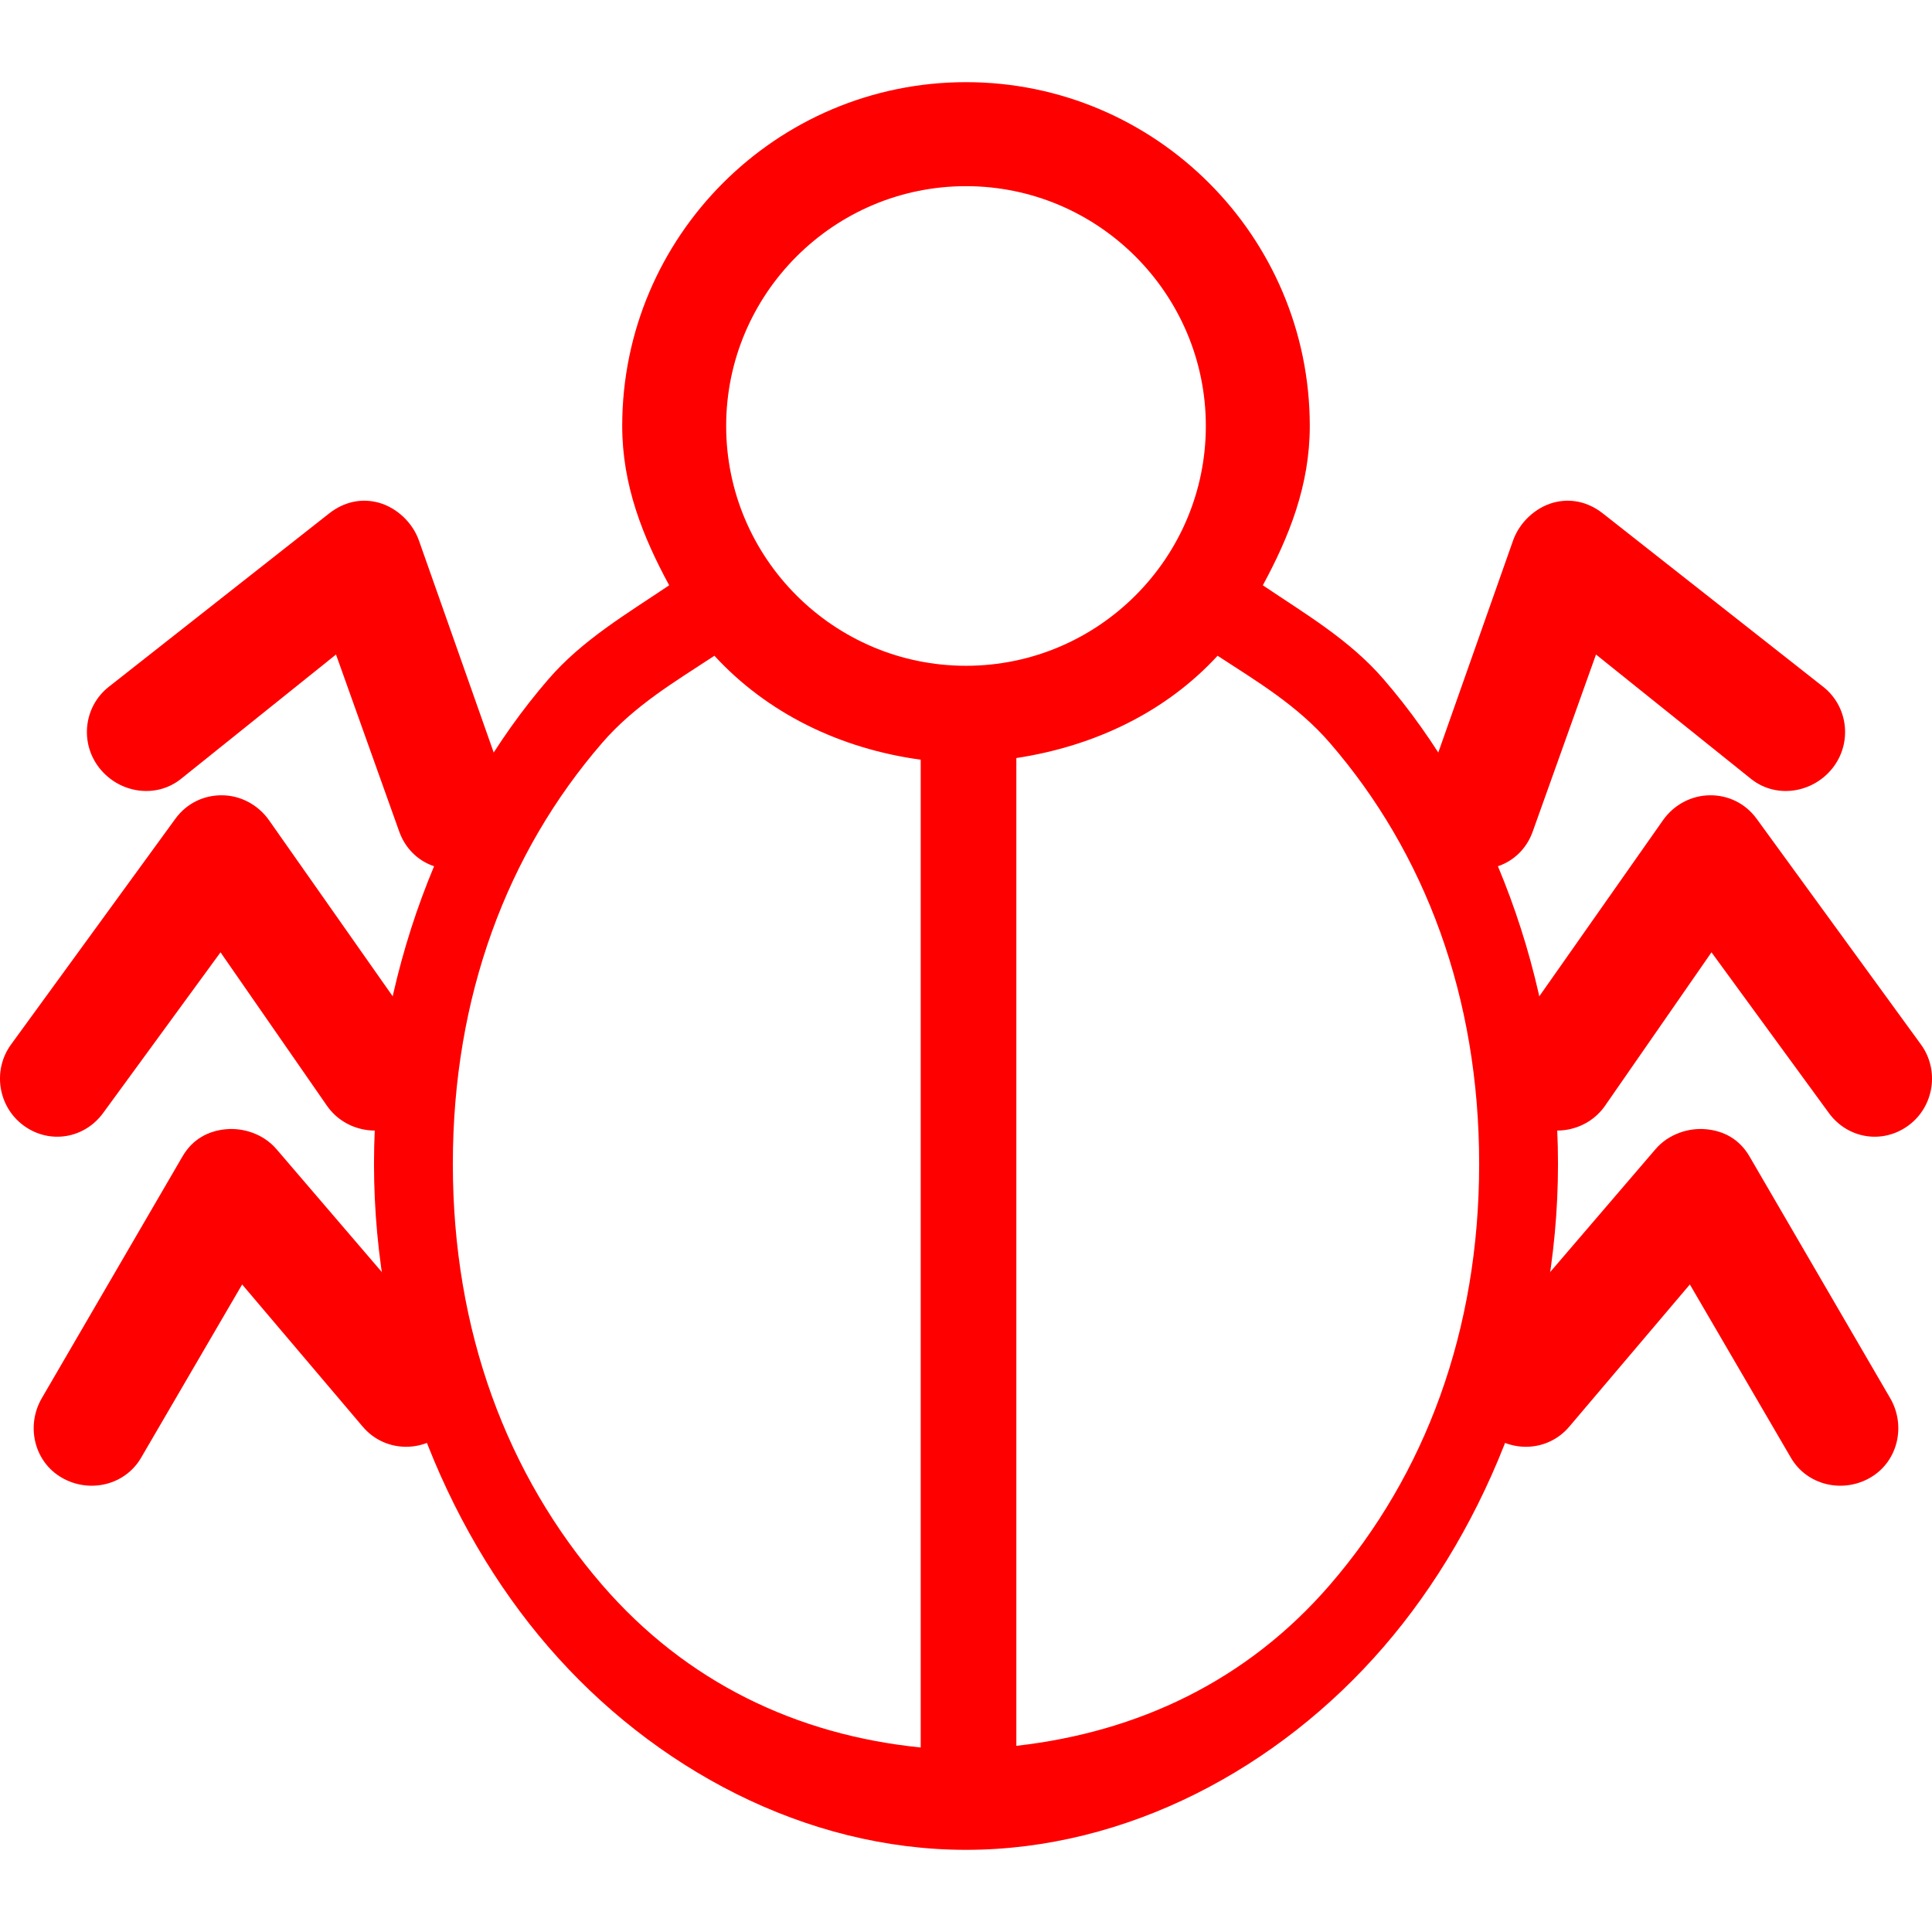<?xml version="1.0" encoding="UTF-8" standalone="no"?>
<!DOCTYPE svg PUBLIC "-//W3C//DTD SVG 1.1//EN" "http://www.w3.org/Graphics/SVG/1.1/DTD/svg11.dtd">
<!-- Created with Vectornator (http://vectornator.io/) -->
<svg height="100%" stroke-miterlimit="10" style="fill-rule:nonzero;clip-rule:evenodd;stroke-linecap:round;stroke-linejoin:round;" version="1.1" viewBox="0 0 36 36" width="100%" xml:space="preserve" xmlns="http://www.w3.org/2000/svg" xmlns:xlink="http://www.w3.org/1999/xlink">

<path d="M7.069 9.37C6.75 9.279 6.416 9.342 6.127 9.572L2.023 12.801C1.558 13.171 1.485 13.849 1.855 14.315C2.225 14.78 2.903 14.886 3.369 14.516L6.261 12.196L7.438 15.492C7.636 16.052 8.223 16.328 8.784 16.131C9.345 15.933 9.654 15.313 9.457 14.752L7.808 10.077C7.686 9.728 7.386 9.462 7.069 9.37Z" fill="#ff0000" fill-rule="nonzero" opacity="1" stroke="none"/>
<path d="M4.142 14.819C3.811 14.815 3.486 14.958 3.268 15.256L0.207 19.461C-0.144 19.941-0.038 20.624 0.442 20.974C0.922 21.325 1.571 21.219 1.922 20.739L4.109 17.745L6.093 20.605C6.432 21.093 7.119 21.213 7.607 20.873C8.095 20.534 8.215 19.848 7.876 19.36L5.017 15.29C4.806 14.986 4.473 14.823 4.142 14.819Z" fill="#ff0000" fill-rule="nonzero" opacity="1" stroke="none"/>
<path d="M4.209 21.042C3.88 21.072 3.588 21.227 3.402 21.546L0.779 26.053C0.48 26.567 0.635 27.235 1.149 27.533C1.663 27.832 2.33 27.677 2.629 27.163L4.512 23.934L6.766 26.592C7.154 27.042 7.829 27.081 8.279 26.692C8.729 26.304 8.769 25.629 8.38 25.179L5.151 21.412C4.91 21.132 4.539 21.011 4.209 21.042Z" fill="#ff0000" fill-rule="nonzero" opacity="1" stroke="none"/>
<path d="M28.931 9.37C28.613 9.462 28.314 9.728 28.192 10.077L26.543 14.752C26.346 15.313 26.655 15.933 27.216 16.131C27.777 16.328 28.364 16.052 28.561 15.492L29.739 12.196L32.631 14.516C33.097 14.886 33.775 14.78 34.145 14.315C34.515 13.849 34.442 13.171 33.977 12.801L29.873 9.572C29.584 9.342 29.25 9.279 28.931 9.37Z" fill="#ff0000" fill-rule="nonzero" opacity="1" stroke="none"/>
<path d="M31.858 14.819C31.527 14.823 31.194 14.986 30.983 15.29L28.124 19.36C27.785 19.848 27.905 20.534 28.393 20.873C28.881 21.213 29.568 21.093 29.907 20.605L31.891 17.745L34.078 20.739C34.428 21.219 35.078 21.325 35.558 20.974C36.038 20.624 36.144 19.941 35.793 19.461L32.732 15.256C32.514 14.958 32.189 14.815 31.858 14.819Z" fill="#ff0000" fill-rule="nonzero" opacity="1" stroke="none"/>
<path d="M31.791 21.042C31.461 21.011 31.09 21.132 30.849 21.412L27.62 25.179C27.231 25.629 27.271 26.304 27.721 26.692C28.171 27.081 28.846 27.042 29.234 26.592L31.488 23.934L33.371 27.163C33.67 27.677 34.337 27.832 34.851 27.533C35.365 27.235 35.52 26.567 35.221 26.053L32.598 21.546C32.412 21.227 32.12 21.072 31.791 21.042Z" fill="#ff0000" fill-rule="nonzero" opacity="1" stroke="none"/>
<path d="M18 1.531C14.467 1.531 11.594 4.405 11.594 7.938C11.594 9.041 11.978 10.001 12.469 10.906C11.674 11.442 10.851 11.924 10.219 12.656C8.263 14.918 6.969 18.224 6.969 21.688C6.969 25.151 8.263 28.426 10.219 30.688C12.173 32.951 15.007 34.469 18 34.469C20.993 34.469 23.827 32.951 25.781 30.688C27.737 28.426 29.031 25.151 29.031 21.688C29.031 18.224 27.737 14.918 25.781 12.656C25.149 11.924 24.326 11.442 23.531 10.906C24.022 10.001 24.406 9.041 24.406 7.938C24.406 4.405 21.533 1.531 18 1.531ZM18 3.469C20.463 3.469 22.469 5.475 22.469 7.938C22.469 10.4 20.463 12.406 18 12.406C15.537 12.406 13.531 10.4 13.531 7.938C13.531 5.475 15.537 3.469 18 3.469ZM13.312 12.219C14.294 13.287 15.647 13.95 17.156 14.156L17.156 32.562C14.848 32.329 12.789 31.348 11.219 29.531C9.448 27.482 8.438 24.804 8.438 21.688C8.438 18.571 9.448 15.893 11.219 13.844C11.825 13.143 12.581 12.7 13.312 12.219ZM22.688 12.219C23.421 12.697 24.175 13.143 24.781 13.844C26.552 15.893 27.562 18.571 27.562 21.688C27.562 24.804 26.552 27.482 24.781 29.531C23.234 31.322 21.204 32.275 18.938 32.531L18.938 14.125C20.407 13.901 21.727 13.263 22.688 12.219Z" fill="#ff0000" fill-rule="nonzero" opacity="1" stroke="none"/>

</svg>
